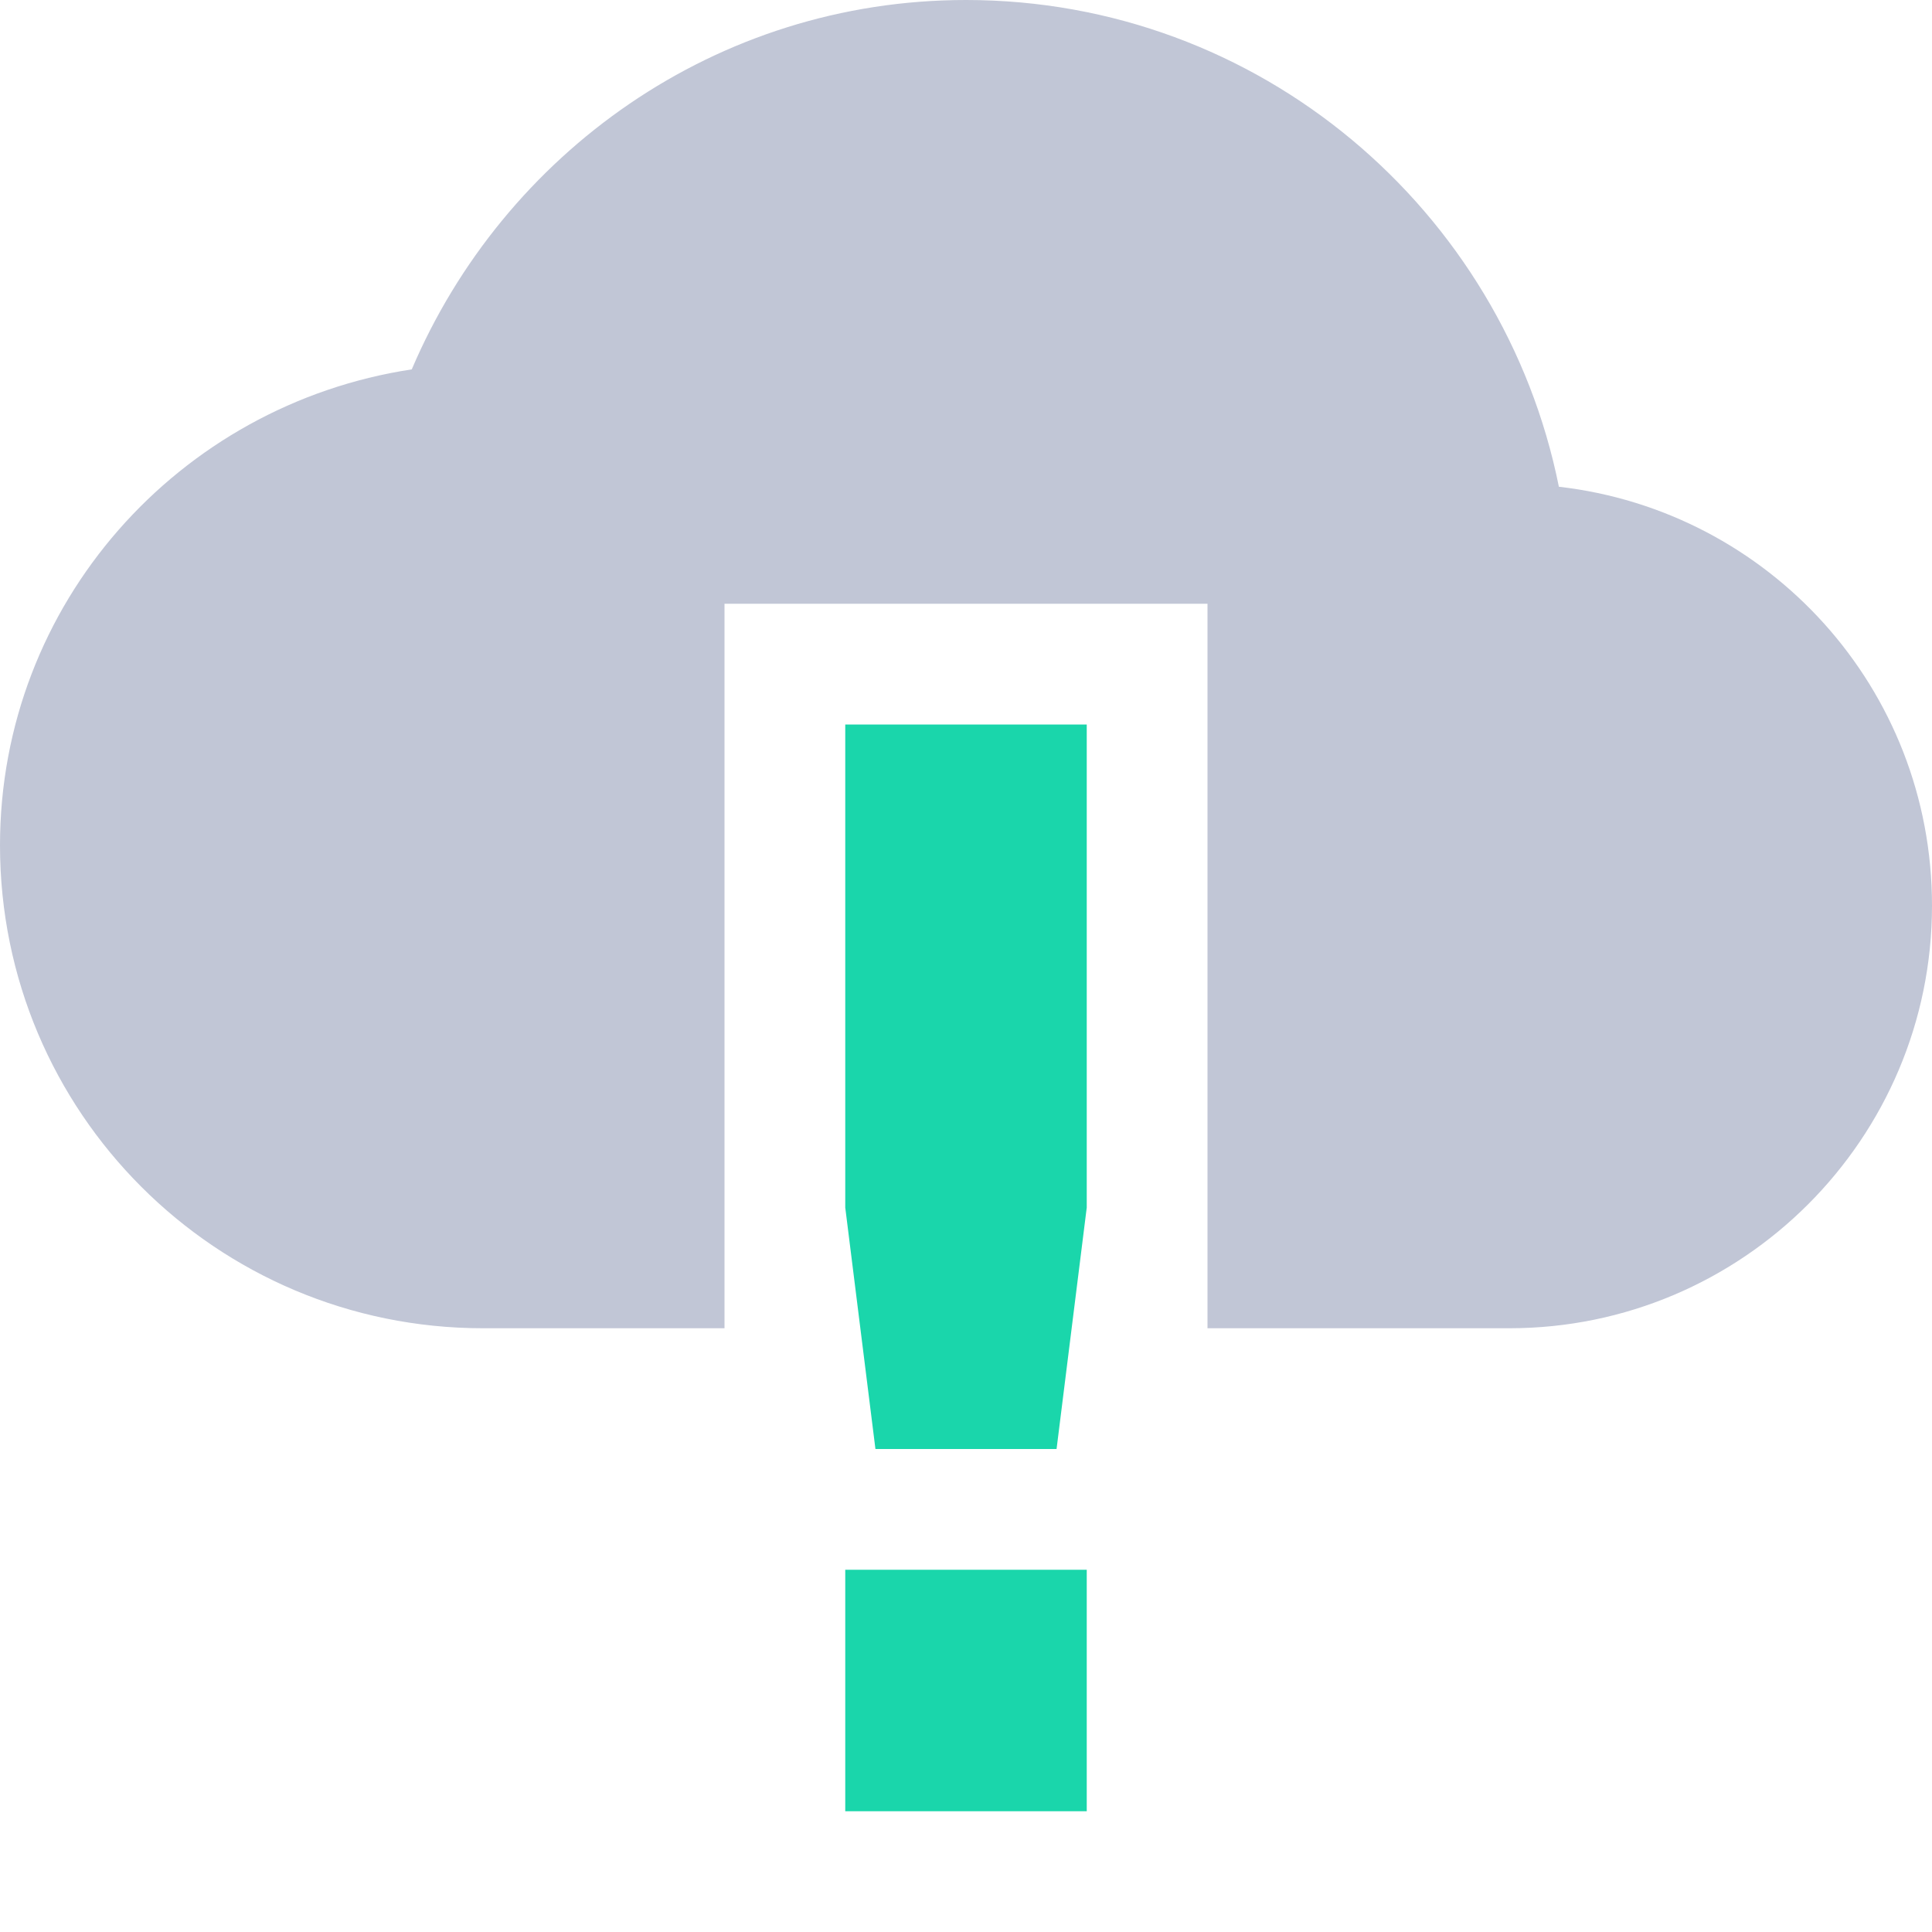 
<svg xmlns="http://www.w3.org/2000/svg" xmlns:xlink="http://www.w3.org/1999/xlink" width="16px" height="16px" viewBox="0 0 16 16" version="1.1">
<g id="surface1">
<path style=" stroke:none;fill-rule:nonzero;fill:rgb(10.196%,83.922%,67.059%);fill-opacity:1;" d="M 7 6 L 7 10 L 7.25 12 L 8.75 12 L 9 10 L 9 6 Z M 7 13 L 7 15 L 9 15 L 9 13 Z M 7 13 "/>
<path style=" stroke:none;fill-rule:nonzero;fill:#c1c6d6;fill-opacity:1;" d="M 8 0 C 5.93 0 4.172 1.27 3.41 3.059 C 1.48 3.352 0 5 0 7 C 0 9.211 1.789 11 4 11 L 6 11 L 6 5 L 10 5 L 10 11 L 12.5 11 C 14.43 11 16 9.43 16 7.5 C 16 5.699 14.648 4.23 12.91 4.031 C 12.449 1.738 10.43 0 8 0 Z M 8 0 "/>
</g>
</svg>
